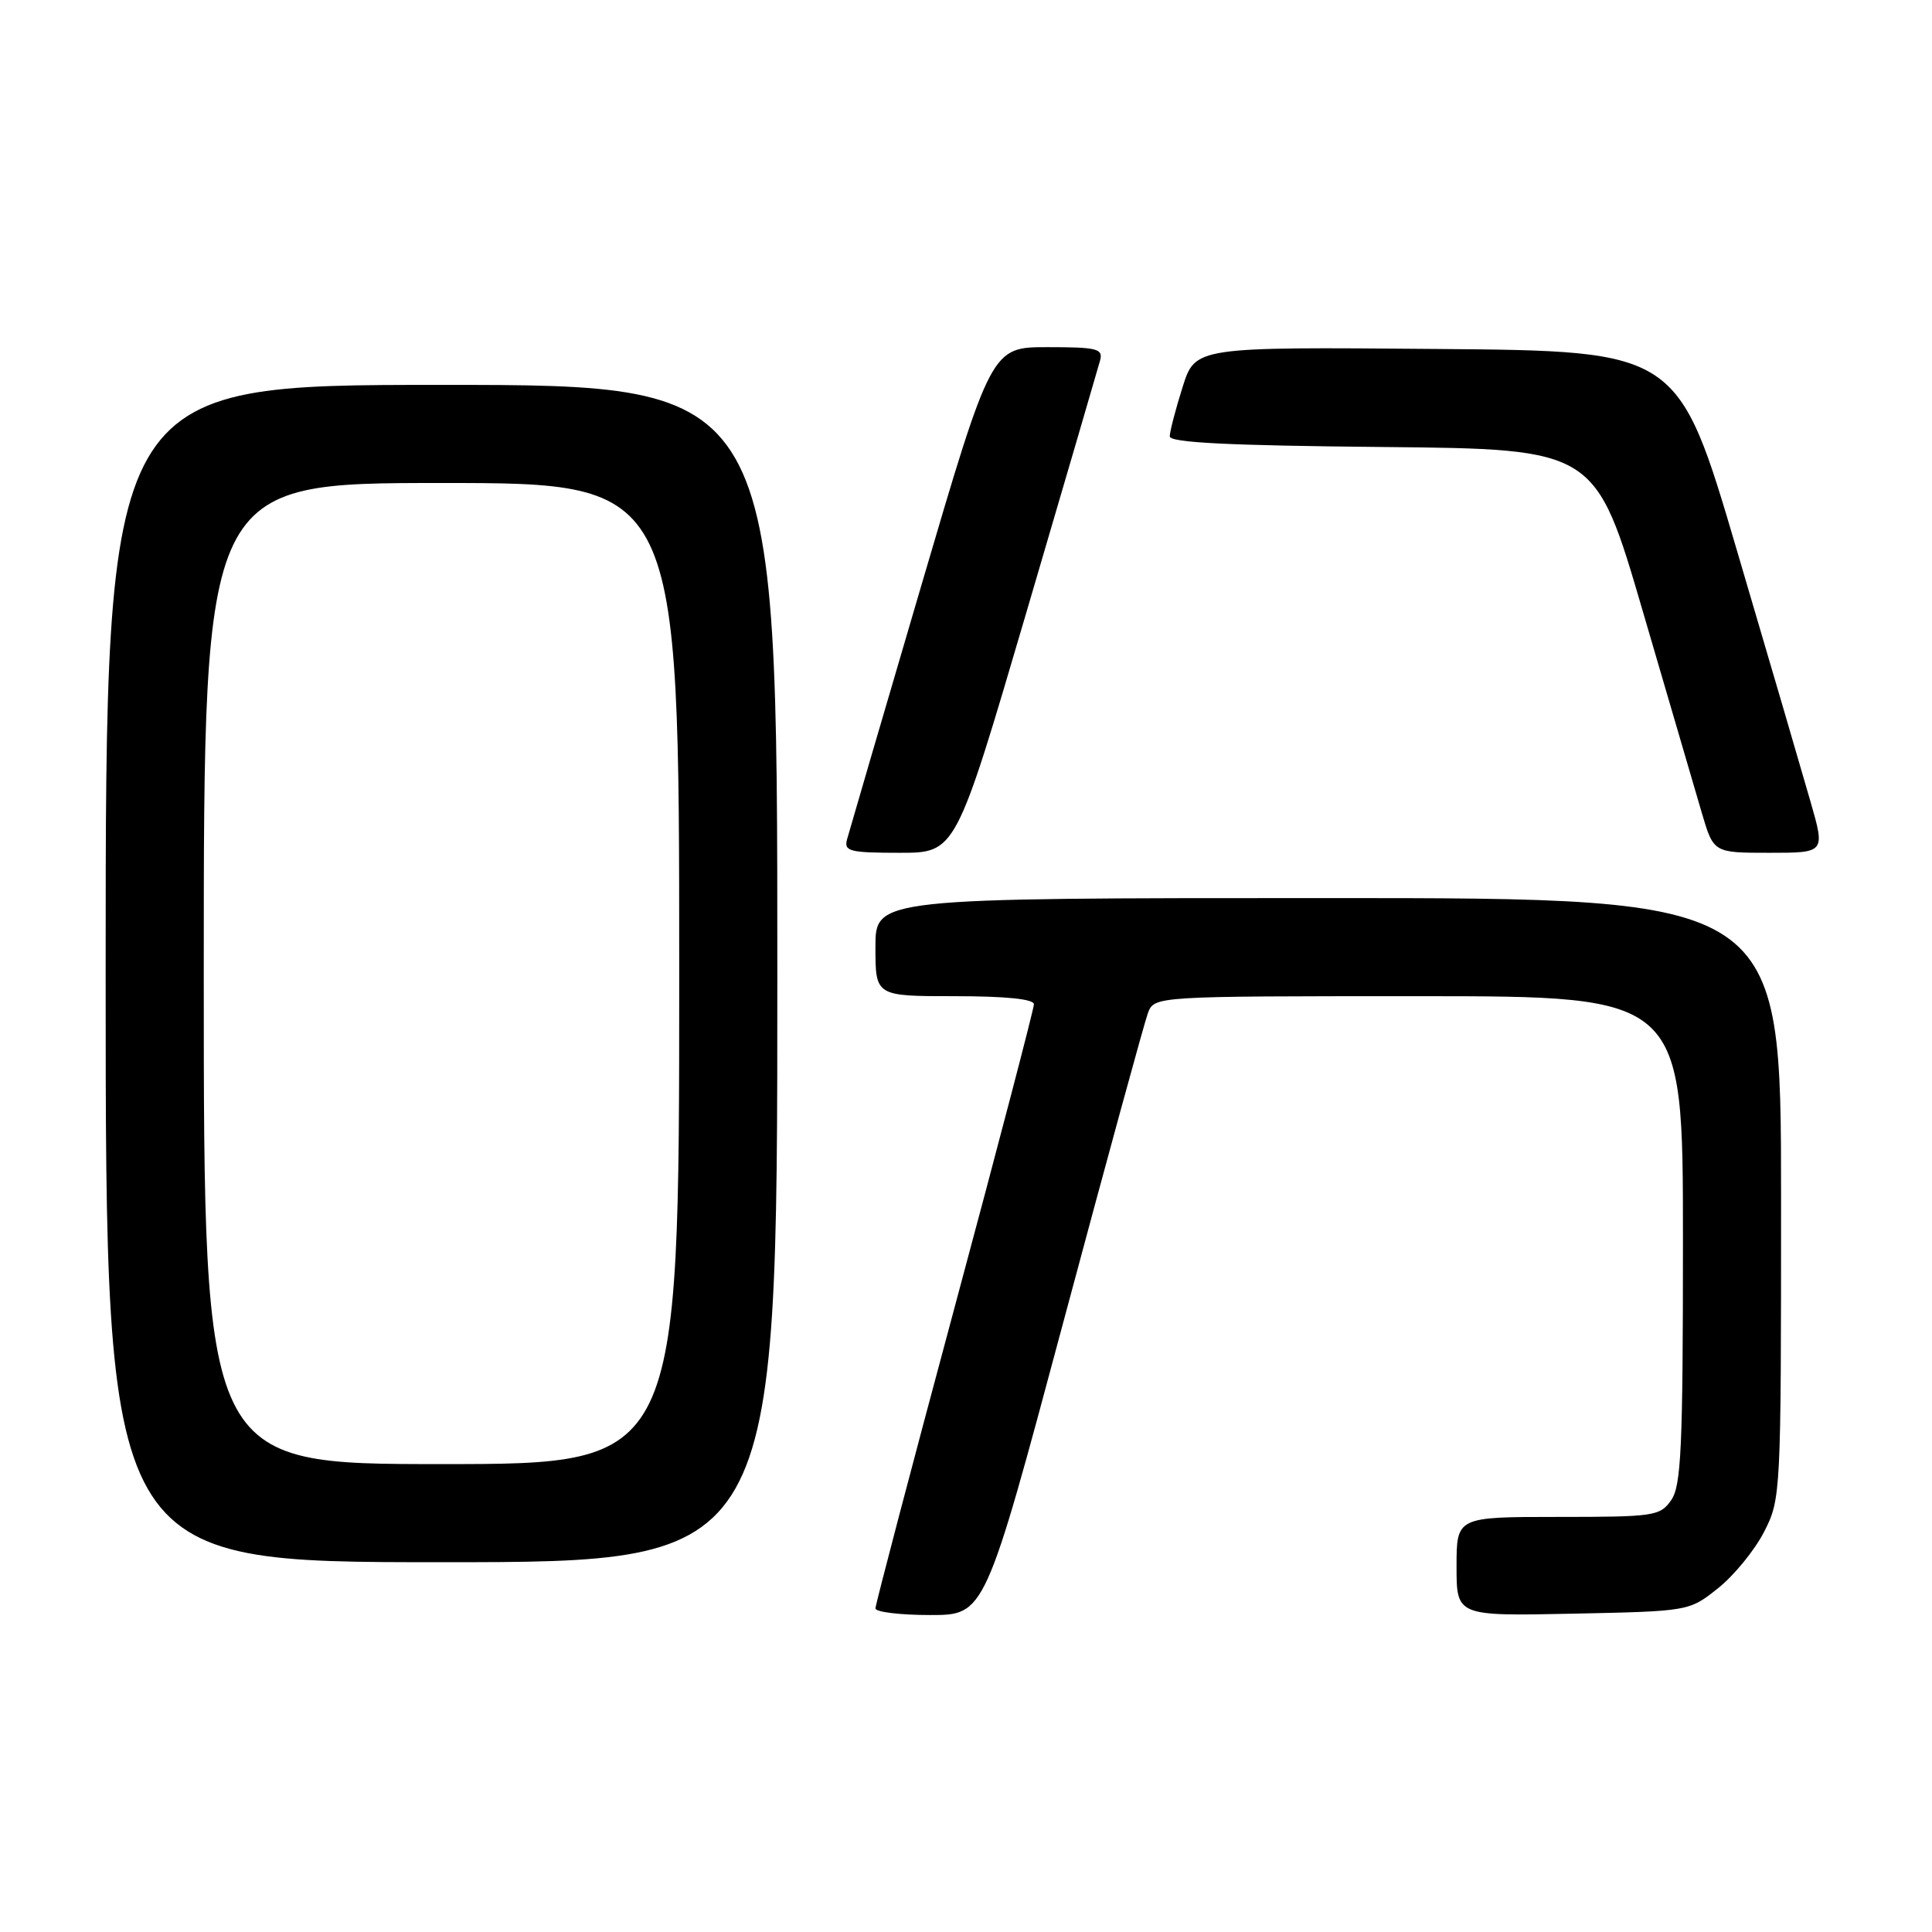 <?xml version="1.0" encoding="UTF-8" standalone="no"?>
<!DOCTYPE svg PUBLIC "-//W3C//DTD SVG 1.1//EN" "http://www.w3.org/Graphics/SVG/1.1/DTD/svg11.dtd" >
<svg xmlns="http://www.w3.org/2000/svg" xmlns:xlink="http://www.w3.org/1999/xlink" version="1.1" viewBox="0 0 256 256">
 <g >
 <path fill="currentColor"
d=" M 140.88 175.25 C 146.59 153.94 151.64 135.49 152.10 134.25 C 152.95 132.00 152.95 132.00 187.98 132.00 C 223.00 132.00 223.00 132.00 223.00 164.28 C 223.00 191.87 222.77 196.88 221.44 198.78 C 219.97 200.89 219.20 201.00 206.44 201.00 C 193.00 201.00 193.00 201.00 193.00 207.57 C 193.00 214.14 193.00 214.14 208.41 213.82 C 223.82 213.50 223.82 213.50 227.66 210.44 C 229.77 208.76 232.51 205.40 233.75 202.98 C 235.97 198.63 236.00 198.08 236.00 158.79 C 236.00 119.00 236.00 119.00 176.00 119.00 C 116.00 119.00 116.00 119.00 116.00 125.50 C 116.00 132.00 116.00 132.00 126.50 132.00 C 133.28 132.00 137.00 132.38 137.00 133.07 C 137.00 133.66 132.28 151.71 126.50 173.19 C 120.72 194.67 116.00 212.64 116.00 213.12 C 116.00 213.60 119.26 214.00 123.25 214.00 C 130.50 214.00 130.50 214.00 140.88 175.25 Z  M 103.00 129.00 C 103.00 51.00 103.00 51.00 58.50 51.00 C 14.00 51.00 14.00 51.00 14.00 129.00 C 14.00 207.00 14.00 207.00 58.50 207.00 C 103.00 207.00 103.00 207.00 103.00 129.00 Z  M 135.97 81.25 C 141.10 63.79 145.51 48.71 145.77 47.75 C 146.18 46.20 145.39 46.00 138.79 46.00 C 131.36 46.00 131.36 46.00 122.03 77.75 C 116.90 95.21 112.49 110.29 112.23 111.25 C 111.82 112.80 112.61 113.00 119.21 113.00 C 126.64 113.00 126.64 113.00 135.97 81.25 Z  M 239.91 106.25 C 238.85 102.54 234.47 87.58 230.17 73.00 C 222.37 46.50 222.37 46.50 190.37 46.24 C 158.37 45.97 158.37 45.97 156.69 51.32 C 155.76 54.27 155.00 57.19 155.00 57.82 C 155.00 58.65 162.82 59.04 183.20 59.23 C 211.40 59.50 211.40 59.50 217.68 81.00 C 221.14 92.83 224.66 104.86 225.51 107.75 C 227.06 113.00 227.06 113.00 234.45 113.00 C 241.85 113.00 241.85 113.00 239.91 106.25 Z  M 27.00 129.00 C 27.00 64.00 27.00 64.00 58.50 64.00 C 90.00 64.00 90.00 64.00 90.00 129.00 C 90.00 194.00 90.00 194.00 58.50 194.00 C 27.00 194.00 27.00 194.00 27.00 129.00 Z "/>
</g>
</svg>
